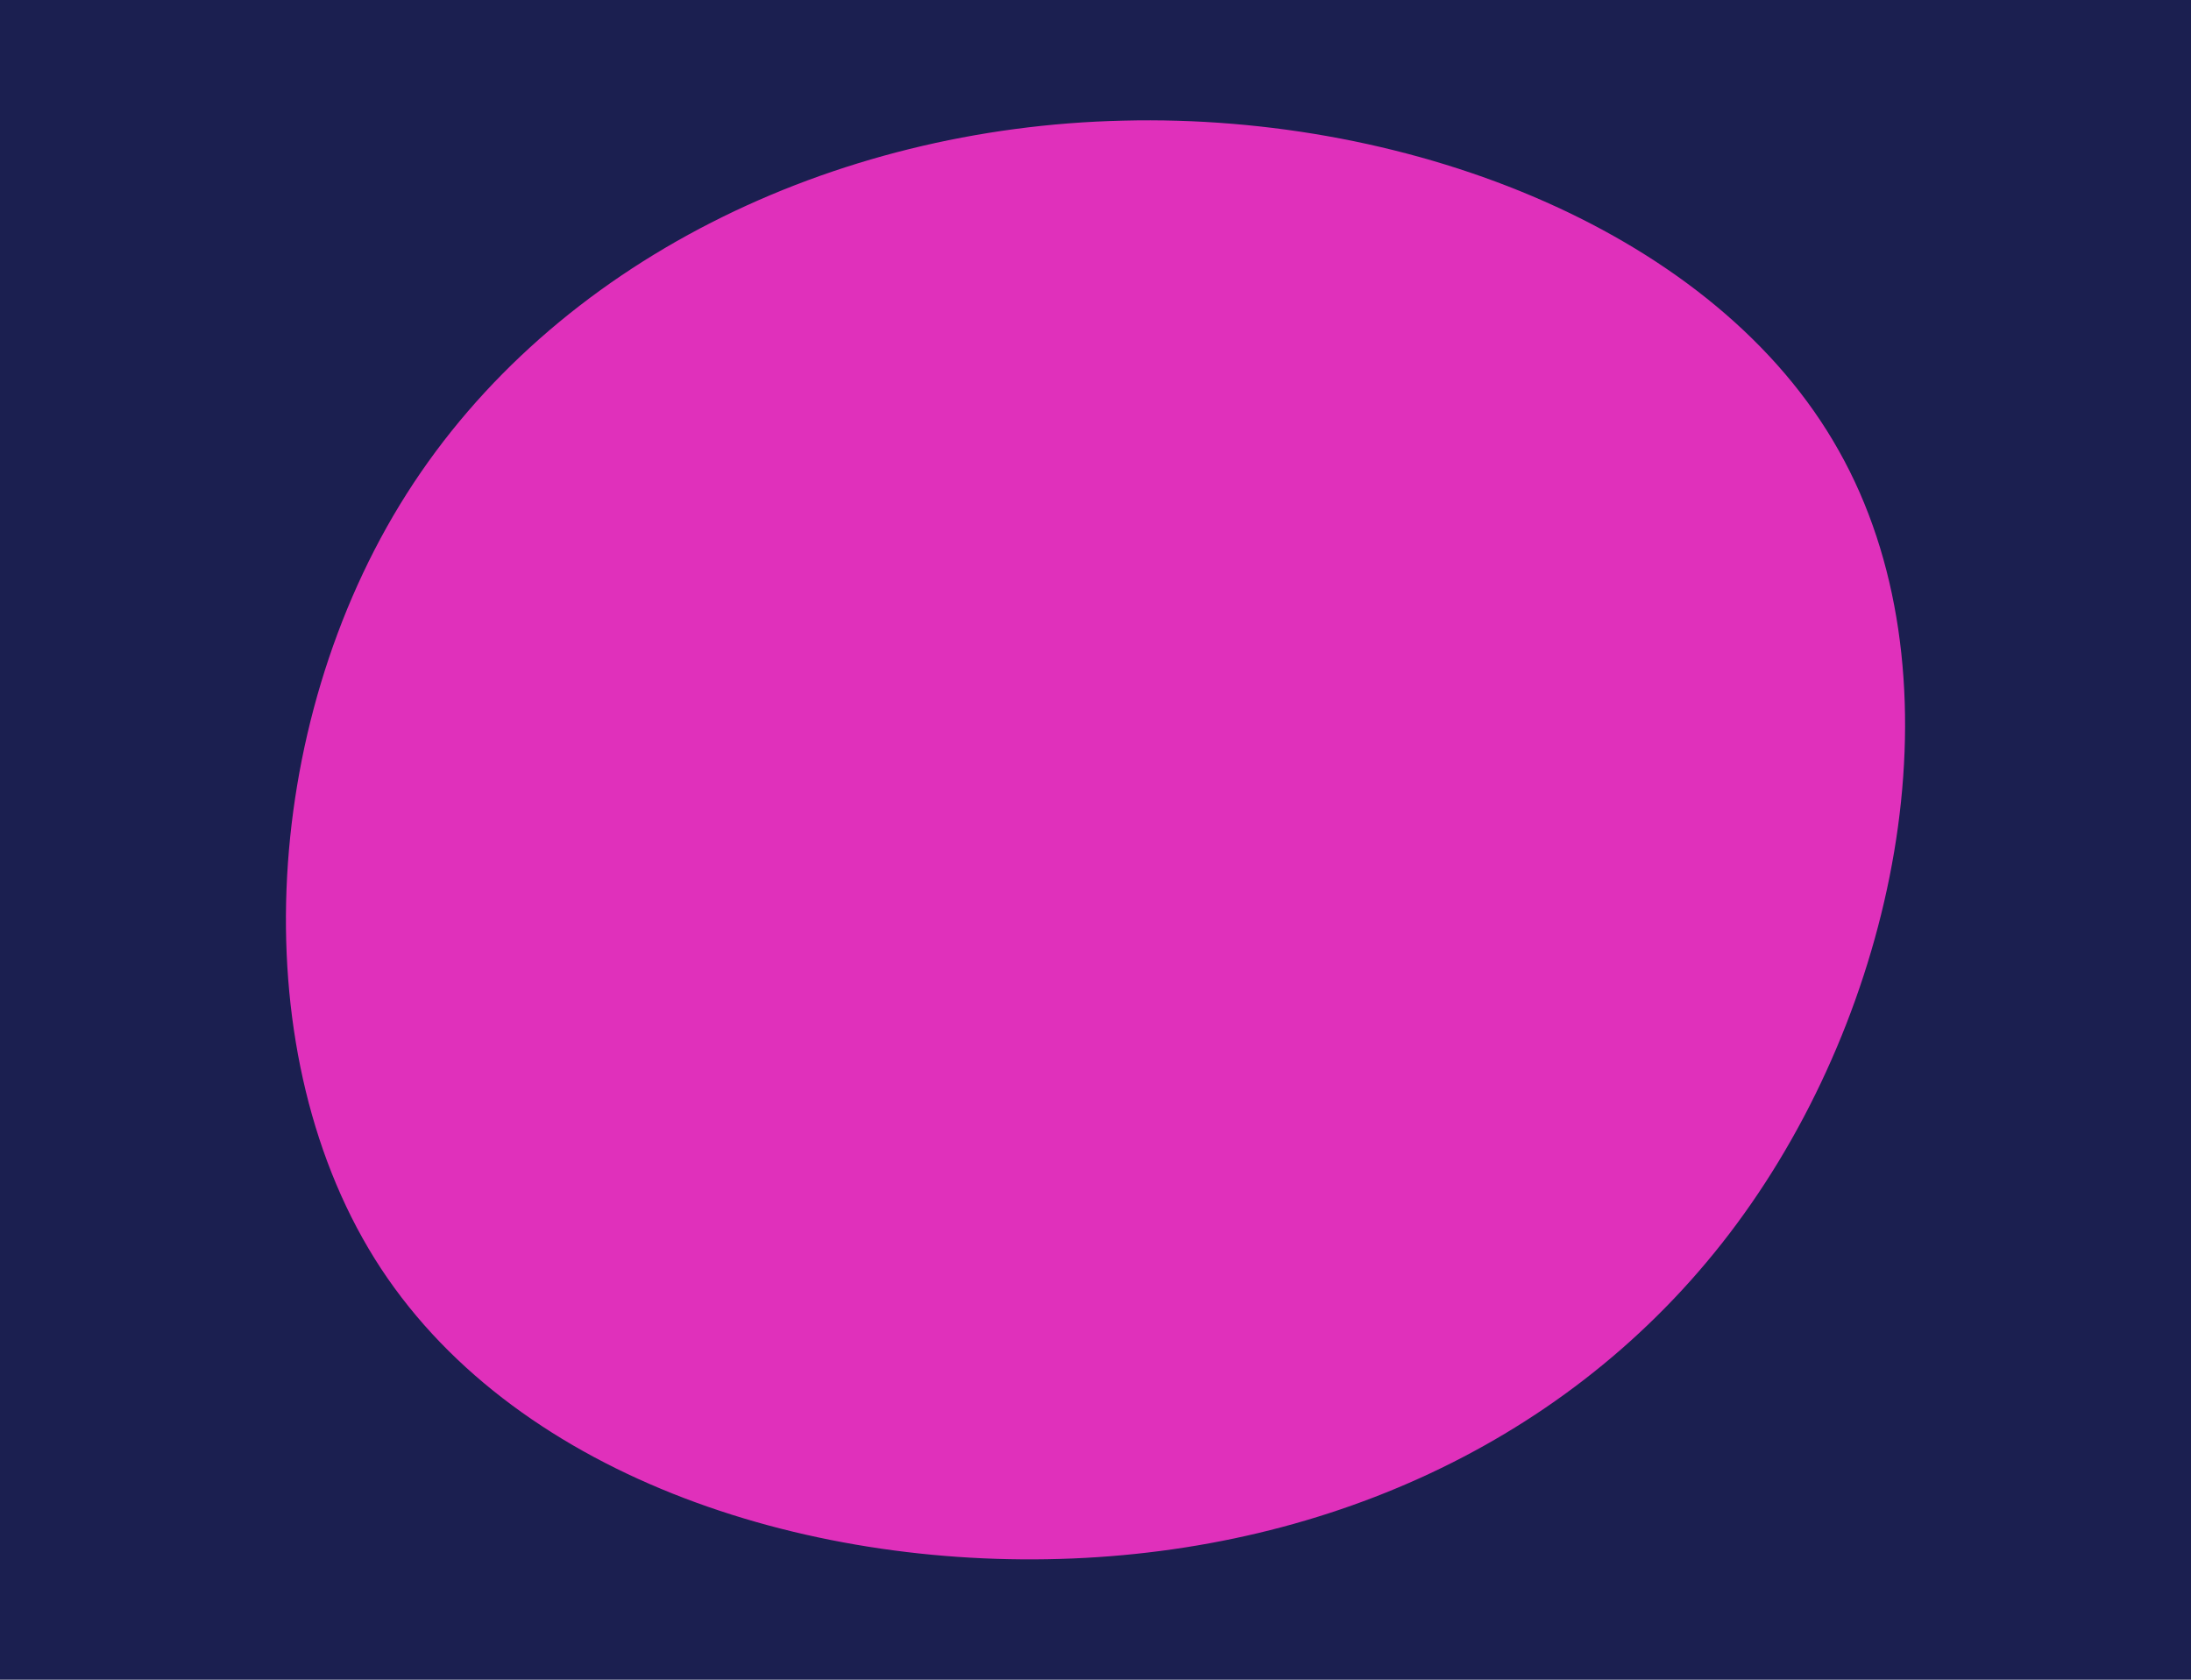 <svg id="visual" viewBox="0 0 300 230" width="300" height="230" xmlns="http://www.w3.org/2000/svg" xmlns:xlink="http://www.w3.org/1999/xlink" version="1.1"><rect x="0" y="0" width="300" height="230" fill="#1b1f50"></rect><g transform="translate(152.08 120.119)"><path d="M99.7 -58.4C116.5 -28.6 108.5 14.7 87.7 44.7C67 74.6 33.5 91.2 -3.5 93.2C-40.4 95.2 -80.8 82.6 -99.9 53.6C-118.9 24.7 -116.6 -20.7 -96.4 -52.5C-76.2 -84.3 -38.1 -102.7 1.7 -103.6C41.5 -104.6 83 -88.2 99.7 -58.4" fill="#E030BB"></path></g></svg>